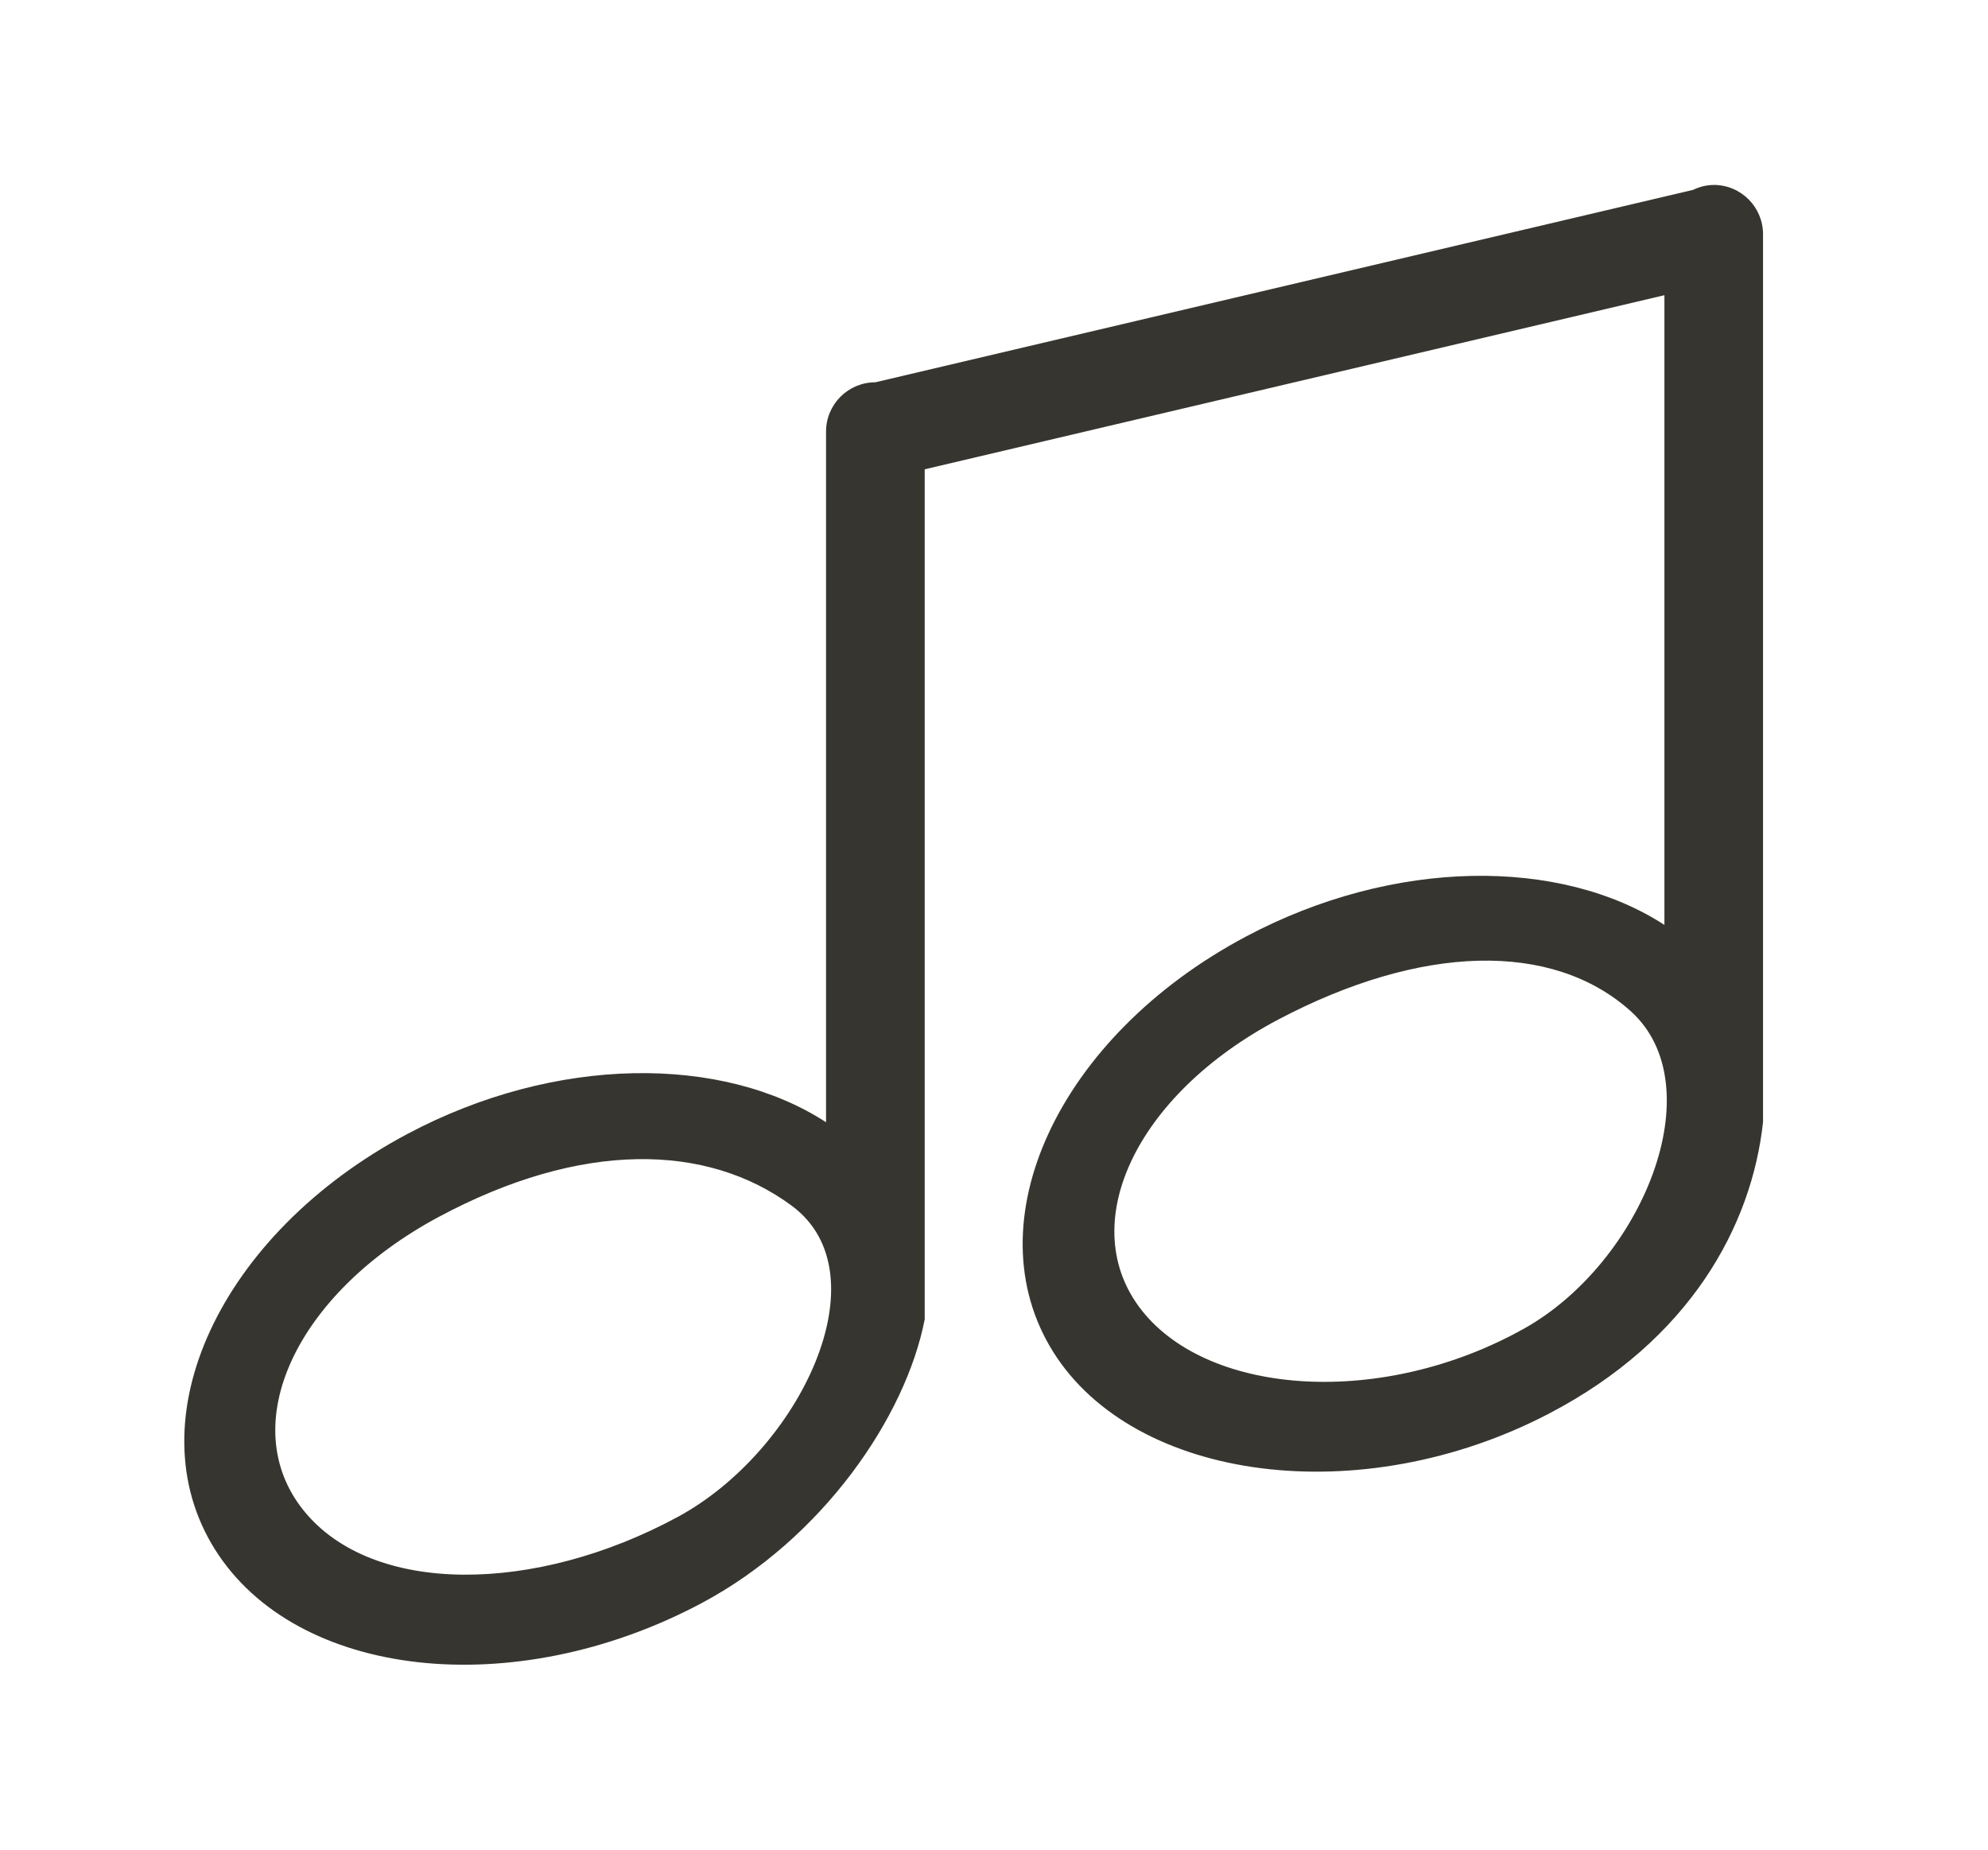 <!-- Generated by IcoMoon.io -->
<svg version="1.1" xmlns="http://www.w3.org/2000/svg" width="43" height="40" viewBox="0 0 43 40">
<title>bm-music-note-31</title>
<path fill="#37352f" d="M32.961 28.734c-3.053 1.708-6.791 1.458-8.258-0.388-1.468-1.846-0.147-4.666 2.946-6.298 3.094-1.631 5.923-1.698 7.614-0.189 1.82 1.623 0.26 5.444-2.302 6.875v0zM14.667 32.8c-3.088 1.676-6.612 1.71-8.099-0.134-1.486-1.843-0.181-4.685 2.915-6.346 3.095-1.661 5.814-1.598 7.644-0.244 2.005 1.484 0.17 5.297-2.46 6.724v0zM37.067 4c-0.161 0-0.31 0.042-0.447 0.106l-17.686 4.161c-0.59 0-1.067 0.478-1.067 1.067v14.935c-2.241-1.457-5.843-1.455-9.056 0.254-4.057 2.158-5.92 6.177-4.164 8.98 1.757 2.802 6.468 3.325 10.524 1.168 2.614-1.391 4.419-4.025 4.83-6.138v-18.384l16-3.765v13.618c-2.241-1.457-5.843-1.455-9.056 0.254-4.057 2.158-5.92 6.177-4.164 8.98 1.757 2.802 6.652 3.459 10.723 1.334 3.049-1.59 4.386-4.058 4.63-6.304v-19.2c0-0.59-0.477-1.067-1.067-1.067v0z"></path>
</svg>
